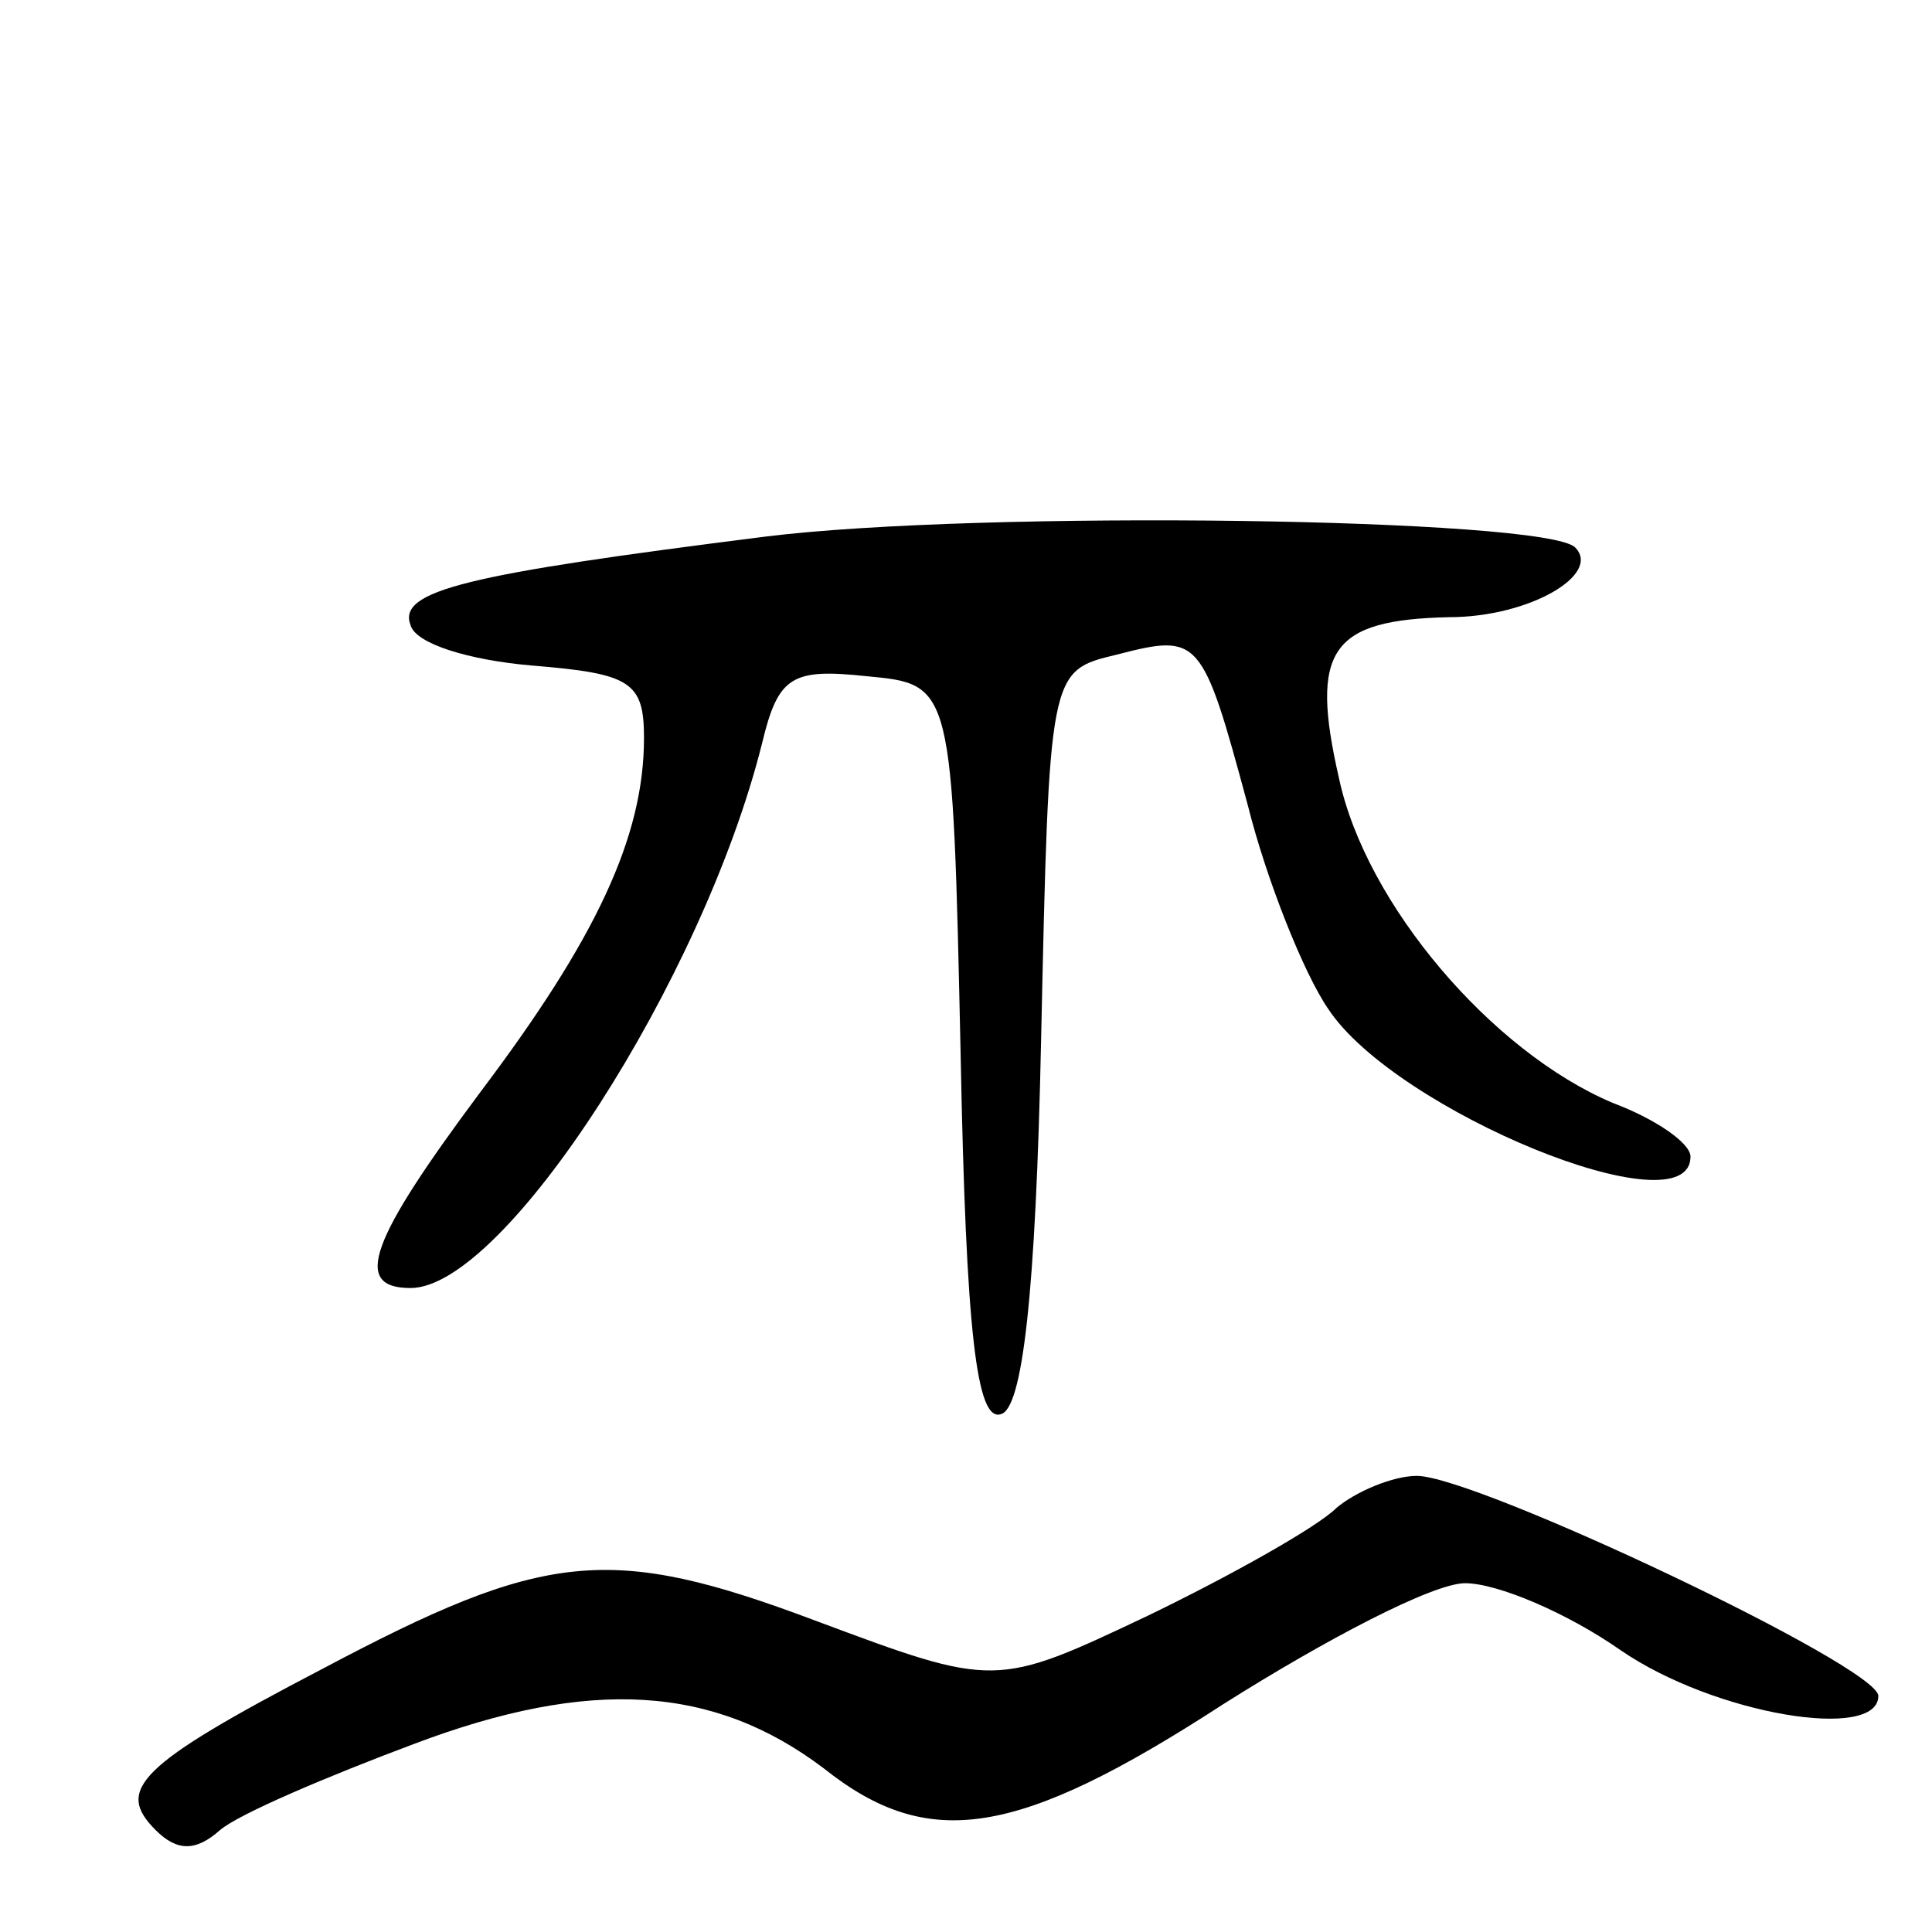 <svg version="1.0" xmlns="http://www.w3.org/2000/svg"
 width="72pt" height="71pt" viewBox="0 0 72 71"
 preserveAspectRatio="xMidYMid meet">
<g transform="translate(0,71) scale(0.1,-0.1)"
fill="#000000" stroke="none">
<path d="M285 510 c-111 -14 -137 -20 -132 -33 2 -7 22 -13 45 -15 37 -3 42
-6 42 -27 0 -37 -18 -75 -61 -132 -41 -55 -48 -73 -26 -73 35 0 109 115 131
203 6 25 11 28 39 25 32 -3 32 -3 35 -141 2 -104 6 -137 15 -134 8 2 13 44 15
140 3 137 3 137 28 143 31 8 32 7 49 -56 7 -28 21 -63 30 -76 25 -38 135 -83
135 -55 0 5 -13 14 -29 20 -45 19 -92 74 -102 121 -11 48 -3 59 41 60 30 0 57
16 47 26 -11 11 -222 14 -302 4z"/>
<path d="M498 148 c-7 -7 -39 -25 -70 -40 -57 -27 -57 -27 -124 -2 -77 29
-101 26 -184 -18 -69 -36 -77 -45 -62 -60 8 -8 15 -8 24 0 7 6 40 20 72 32 66
25 112 22 153 -9 39 -31 72 -26 149 24 38 24 78 45 90 45 12 0 38 -11 58 -25
35 -24 96 -34 96 -17 0 11 -150 82 -172 82 -9 0 -23 -6 -30 -12z"/>
</g>
</svg>
